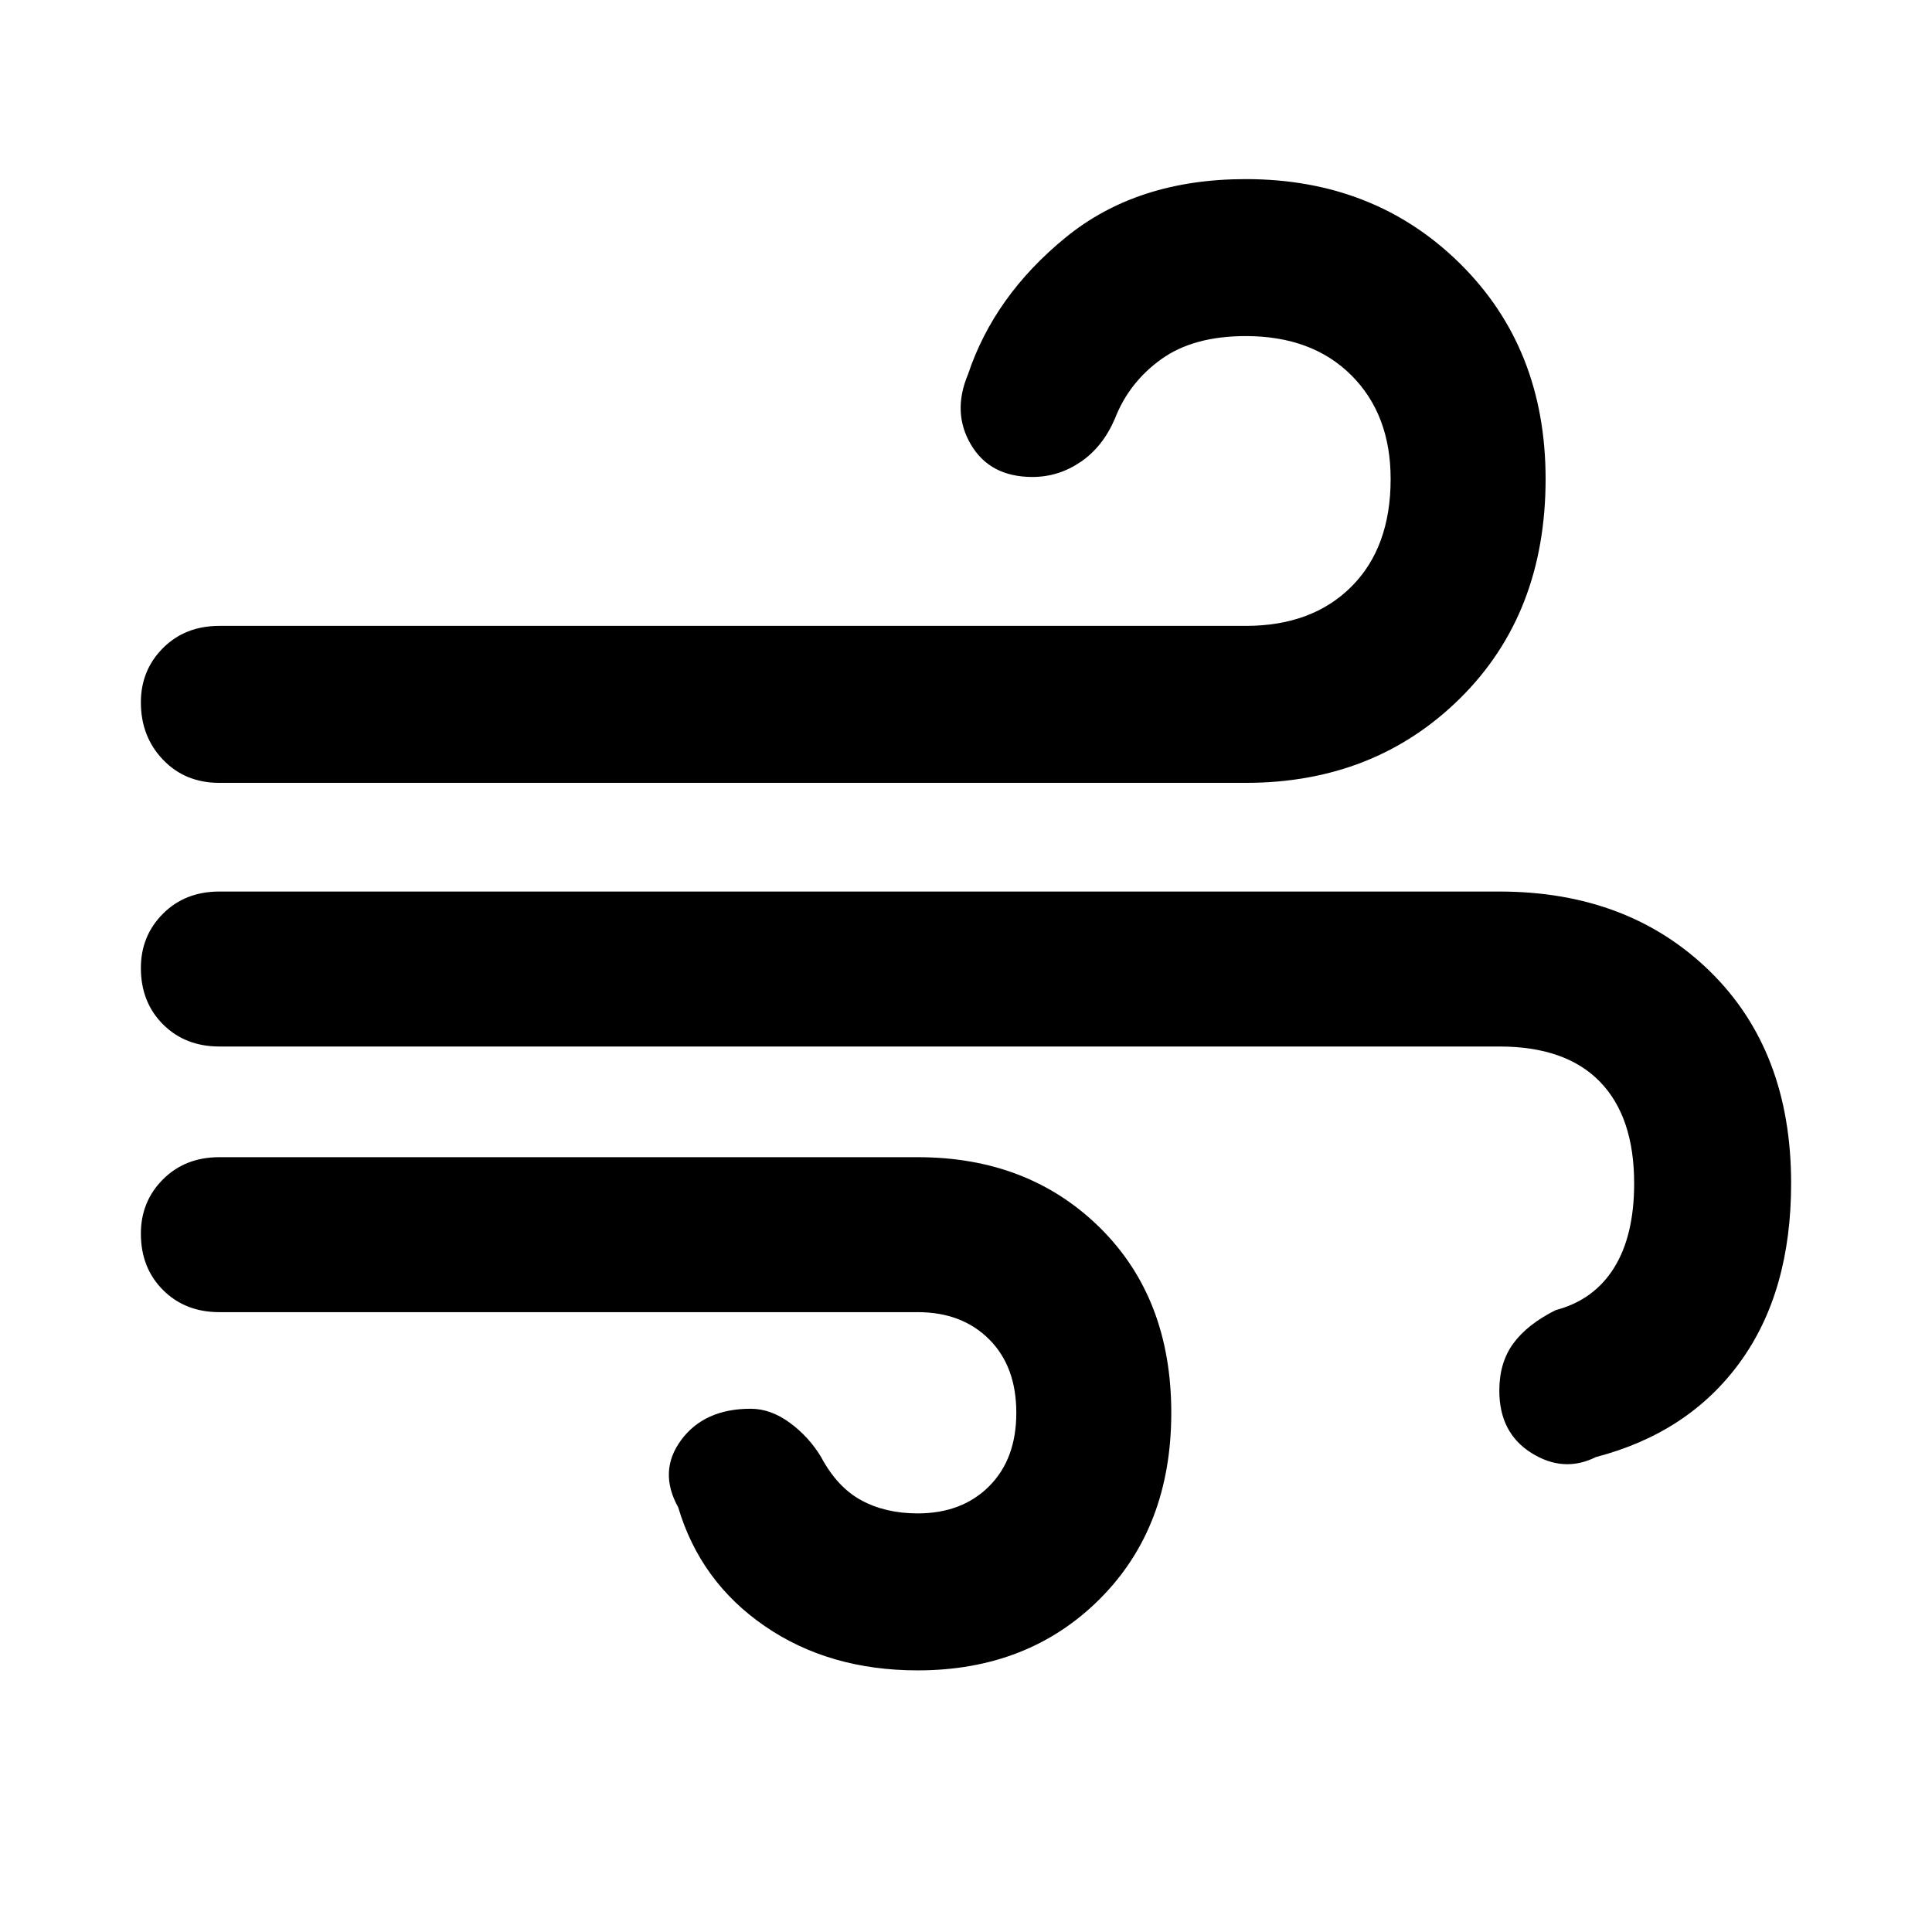 <svg xmlns="http://www.w3.org/2000/svg" height="48" width="48"><path d="M22.8 41.5Q20.6 41.5 19 40.4Q17.4 39.3 16.85 37.45Q16.35 36.55 16.925 35.775Q17.5 35 18.65 35Q19.15 35 19.625 35.35Q20.1 35.7 20.4 36.2Q20.8 36.95 21.4 37.275Q22 37.6 22.8 37.6Q23.9 37.6 24.575 36.925Q25.25 36.25 25.25 35.1Q25.25 33.95 24.575 33.275Q23.9 32.6 22.8 32.6H5.45Q4.6 32.6 4.05 32.05Q3.5 31.5 3.5 30.65Q3.5 29.85 4.05 29.3Q4.6 28.75 5.45 28.75H22.8Q25.55 28.75 27.325 30.5Q29.1 32.25 29.1 35.1Q29.1 37.95 27.325 39.725Q25.55 41.5 22.8 41.5ZM5.45 19.45Q4.6 19.45 4.05 18.875Q3.5 18.3 3.5 17.45Q3.5 16.65 4.05 16.1Q4.6 15.55 5.45 15.55H30.95Q32.6 15.55 33.575 14.575Q34.55 13.6 34.55 11.9Q34.55 10.3 33.575 9.325Q32.6 8.35 30.95 8.35Q29.65 8.35 28.85 8.925Q28.05 9.5 27.7 10.4Q27.4 11.1 26.85 11.475Q26.3 11.85 25.65 11.85Q24.6 11.85 24.125 11.05Q23.65 10.25 24.05 9.3Q24.7 7.35 26.475 5.9Q28.25 4.45 30.95 4.45Q34.15 4.45 36.275 6.55Q38.4 8.65 38.4 11.9Q38.4 15.25 36.275 17.35Q34.15 19.45 30.95 19.45ZM39.65 36.2Q38.85 36.6 38.05 36.1Q37.25 35.6 37.25 34.55Q37.25 33.85 37.6 33.375Q37.95 32.9 38.65 32.55Q39.6 32.3 40.1 31.5Q40.6 30.7 40.6 29.4Q40.6 27.75 39.75 26.875Q38.9 26 37.25 26H5.45Q4.6 26 4.05 25.45Q3.5 24.9 3.5 24.05Q3.5 23.25 4.05 22.7Q4.6 22.15 5.45 22.15H37.25Q40.45 22.15 42.475 24.125Q44.5 26.1 44.5 29.4Q44.5 32.1 43.225 33.85Q41.95 35.6 39.65 36.2Z"/></svg>